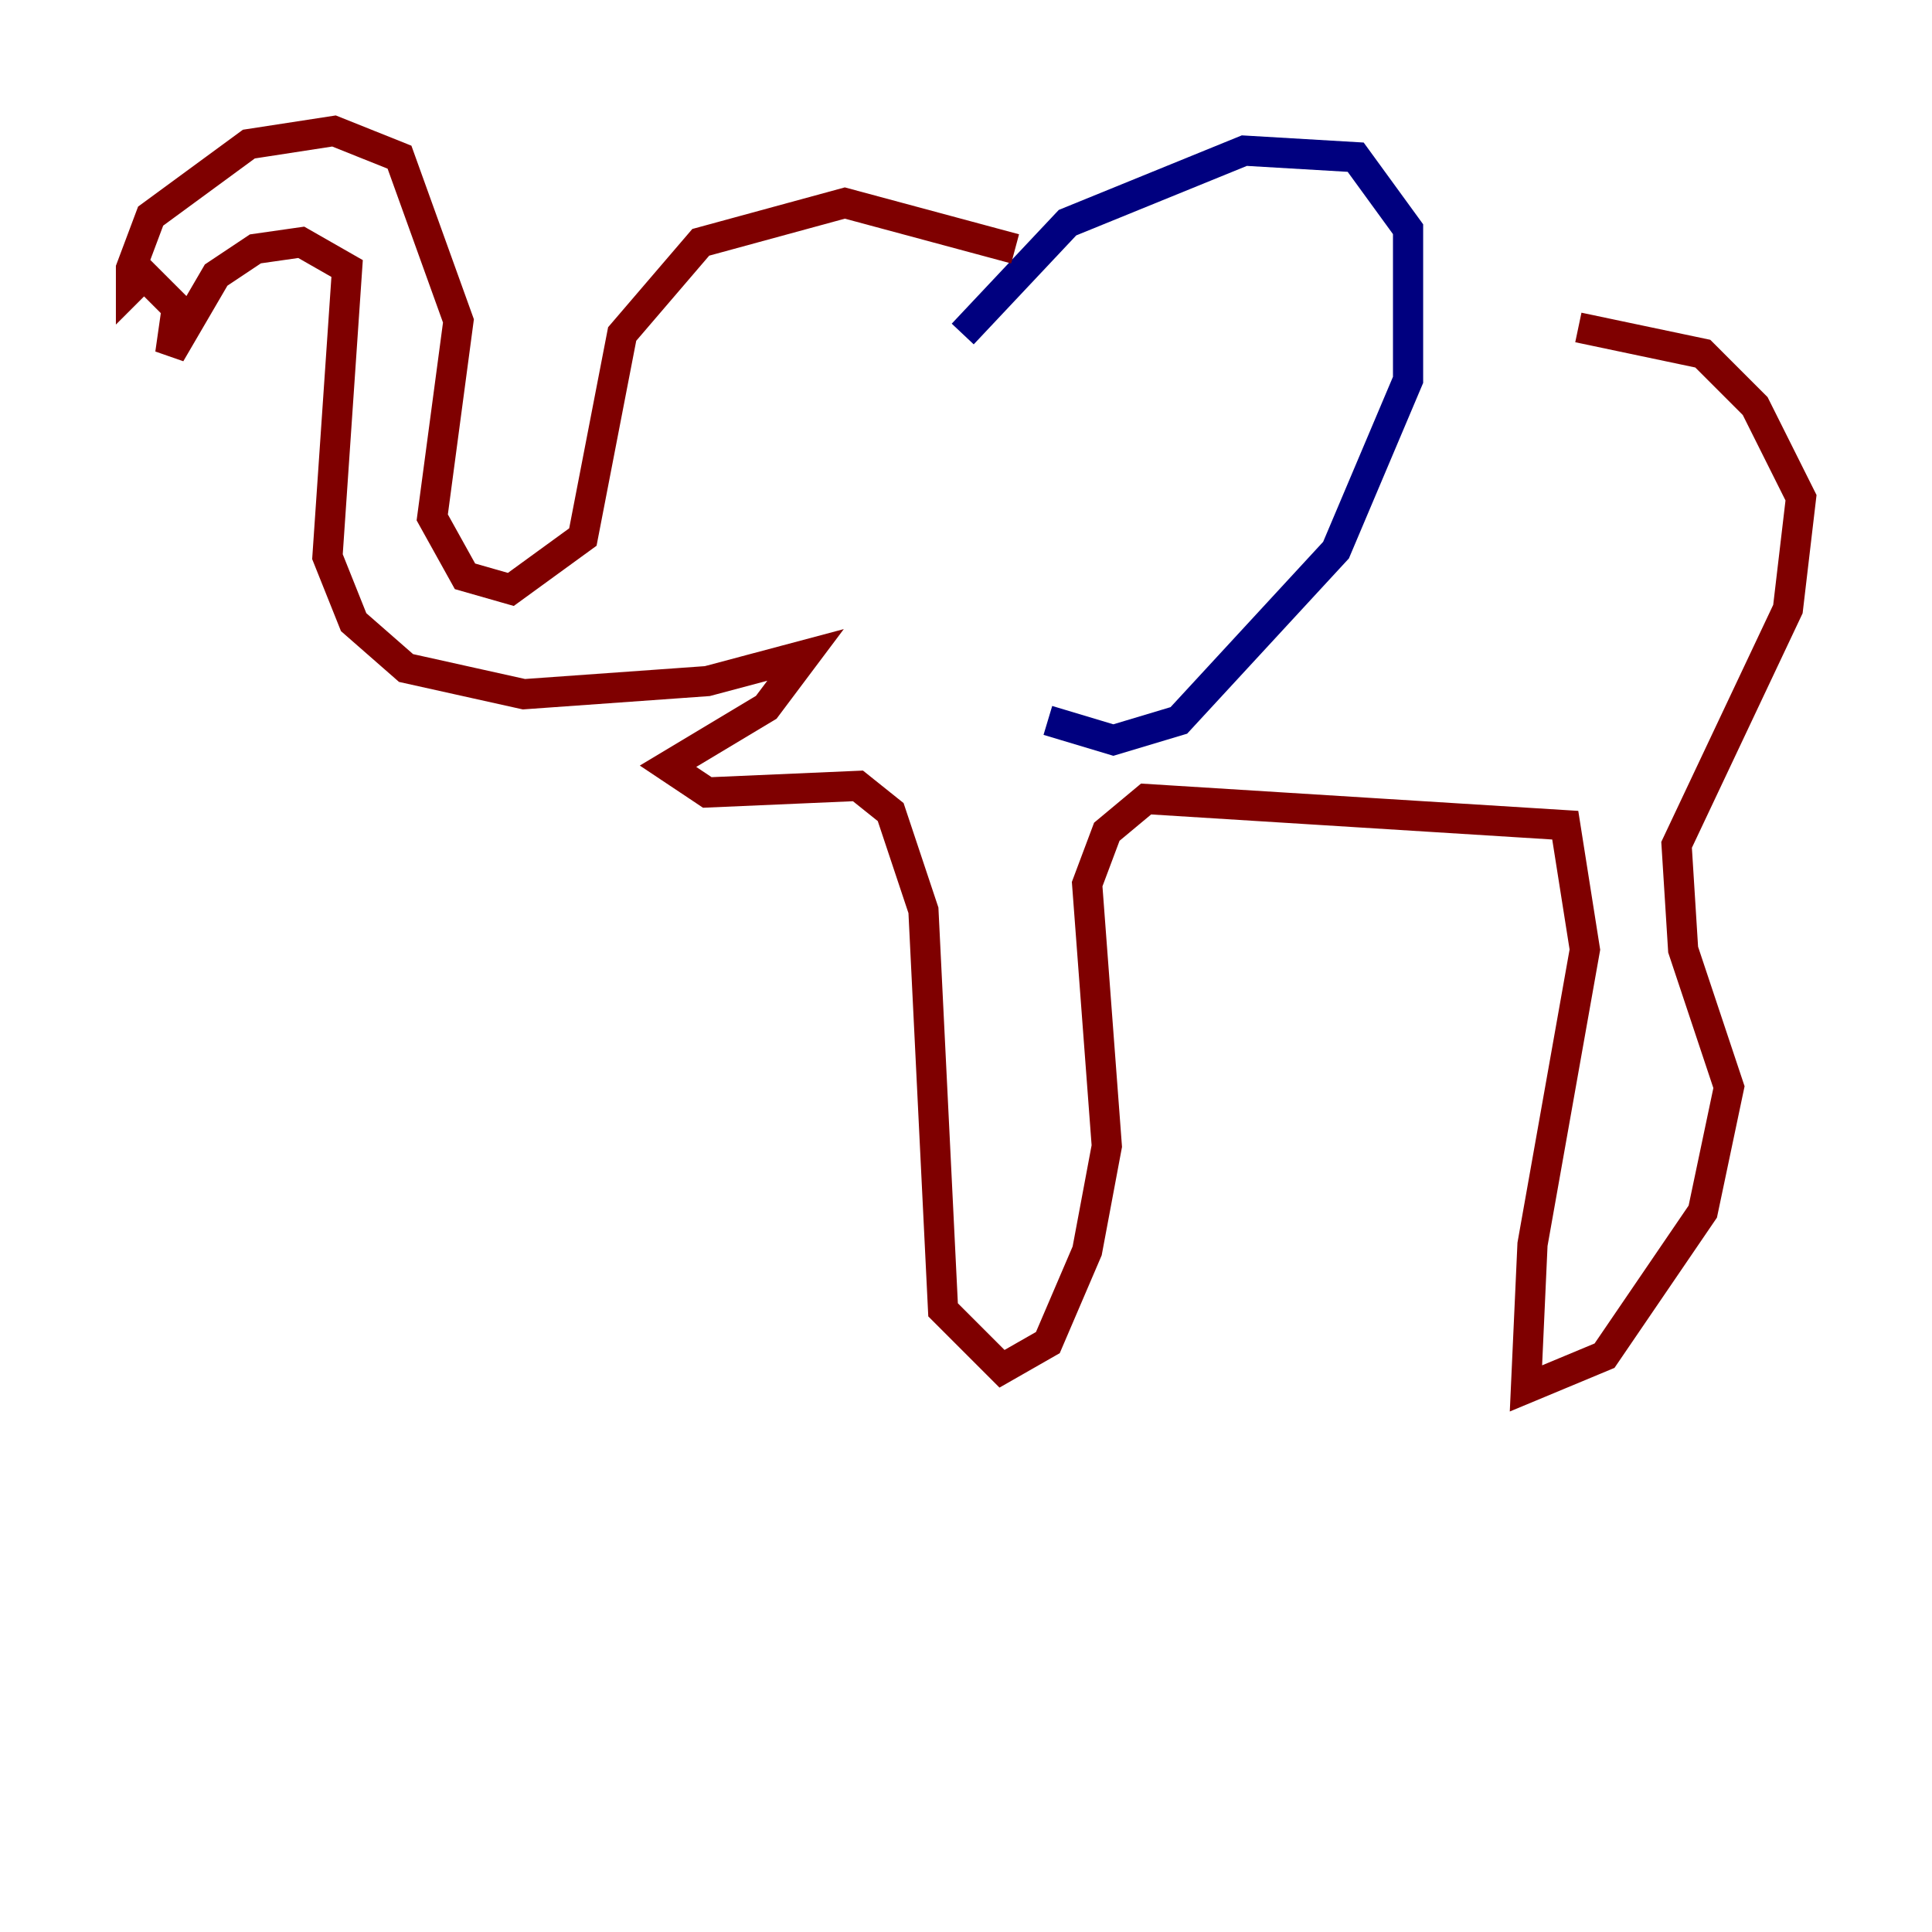 <?xml version="1.0" encoding="utf-8" ?>
<svg baseProfile="tiny" height="128" version="1.2" viewBox="0,0,128,128" width="128" xmlns="http://www.w3.org/2000/svg" xmlns:ev="http://www.w3.org/2001/xml-events" xmlns:xlink="http://www.w3.org/1999/xlink"><defs /><polyline fill="none" points="63.783,22.129 70.725,14.752 82.441,9.98 89.817,10.414 93.288,15.186 93.288,25.166 88.515,36.447 78.102,47.729 73.763,49.031 69.424,47.729" stroke="#00007f" stroke-width="2" /><polyline fill="none" points="67.254,16.488 55.973,13.451 46.427,16.054 41.22,22.129 38.617,35.58 33.844,39.051 30.807,38.183 28.637,34.278 30.373,21.261 26.468,10.414 22.129,8.678 16.488,9.546 9.98,14.319 8.678,17.79 8.678,19.091 9.546,18.224 11.715,20.393 11.281,23.43 14.319,18.224 16.922,16.488 19.959,16.054 22.997,17.79 21.695,36.881 23.43,41.22 26.902,44.258 34.712,45.993 46.861,45.125 53.37,43.39 50.766,46.861 44.258,50.766 46.861,52.502 56.841,52.068 59.01,53.803 61.18,60.312 62.481,86.78 66.386,90.685 69.424,88.949 72.027,82.875 73.329,75.932 72.027,58.576 73.329,55.105 75.932,52.936 103.702,54.671 105.003,62.915 101.532,82.441 101.098,91.986 106.305,89.817 112.814,80.271 114.549,72.027 111.512,62.915 111.078,55.973 118.454,40.352 119.322,32.976 116.285,26.902 112.814,23.43 104.57,21.695" stroke="#7f0000" stroke-width="2" /></svg>